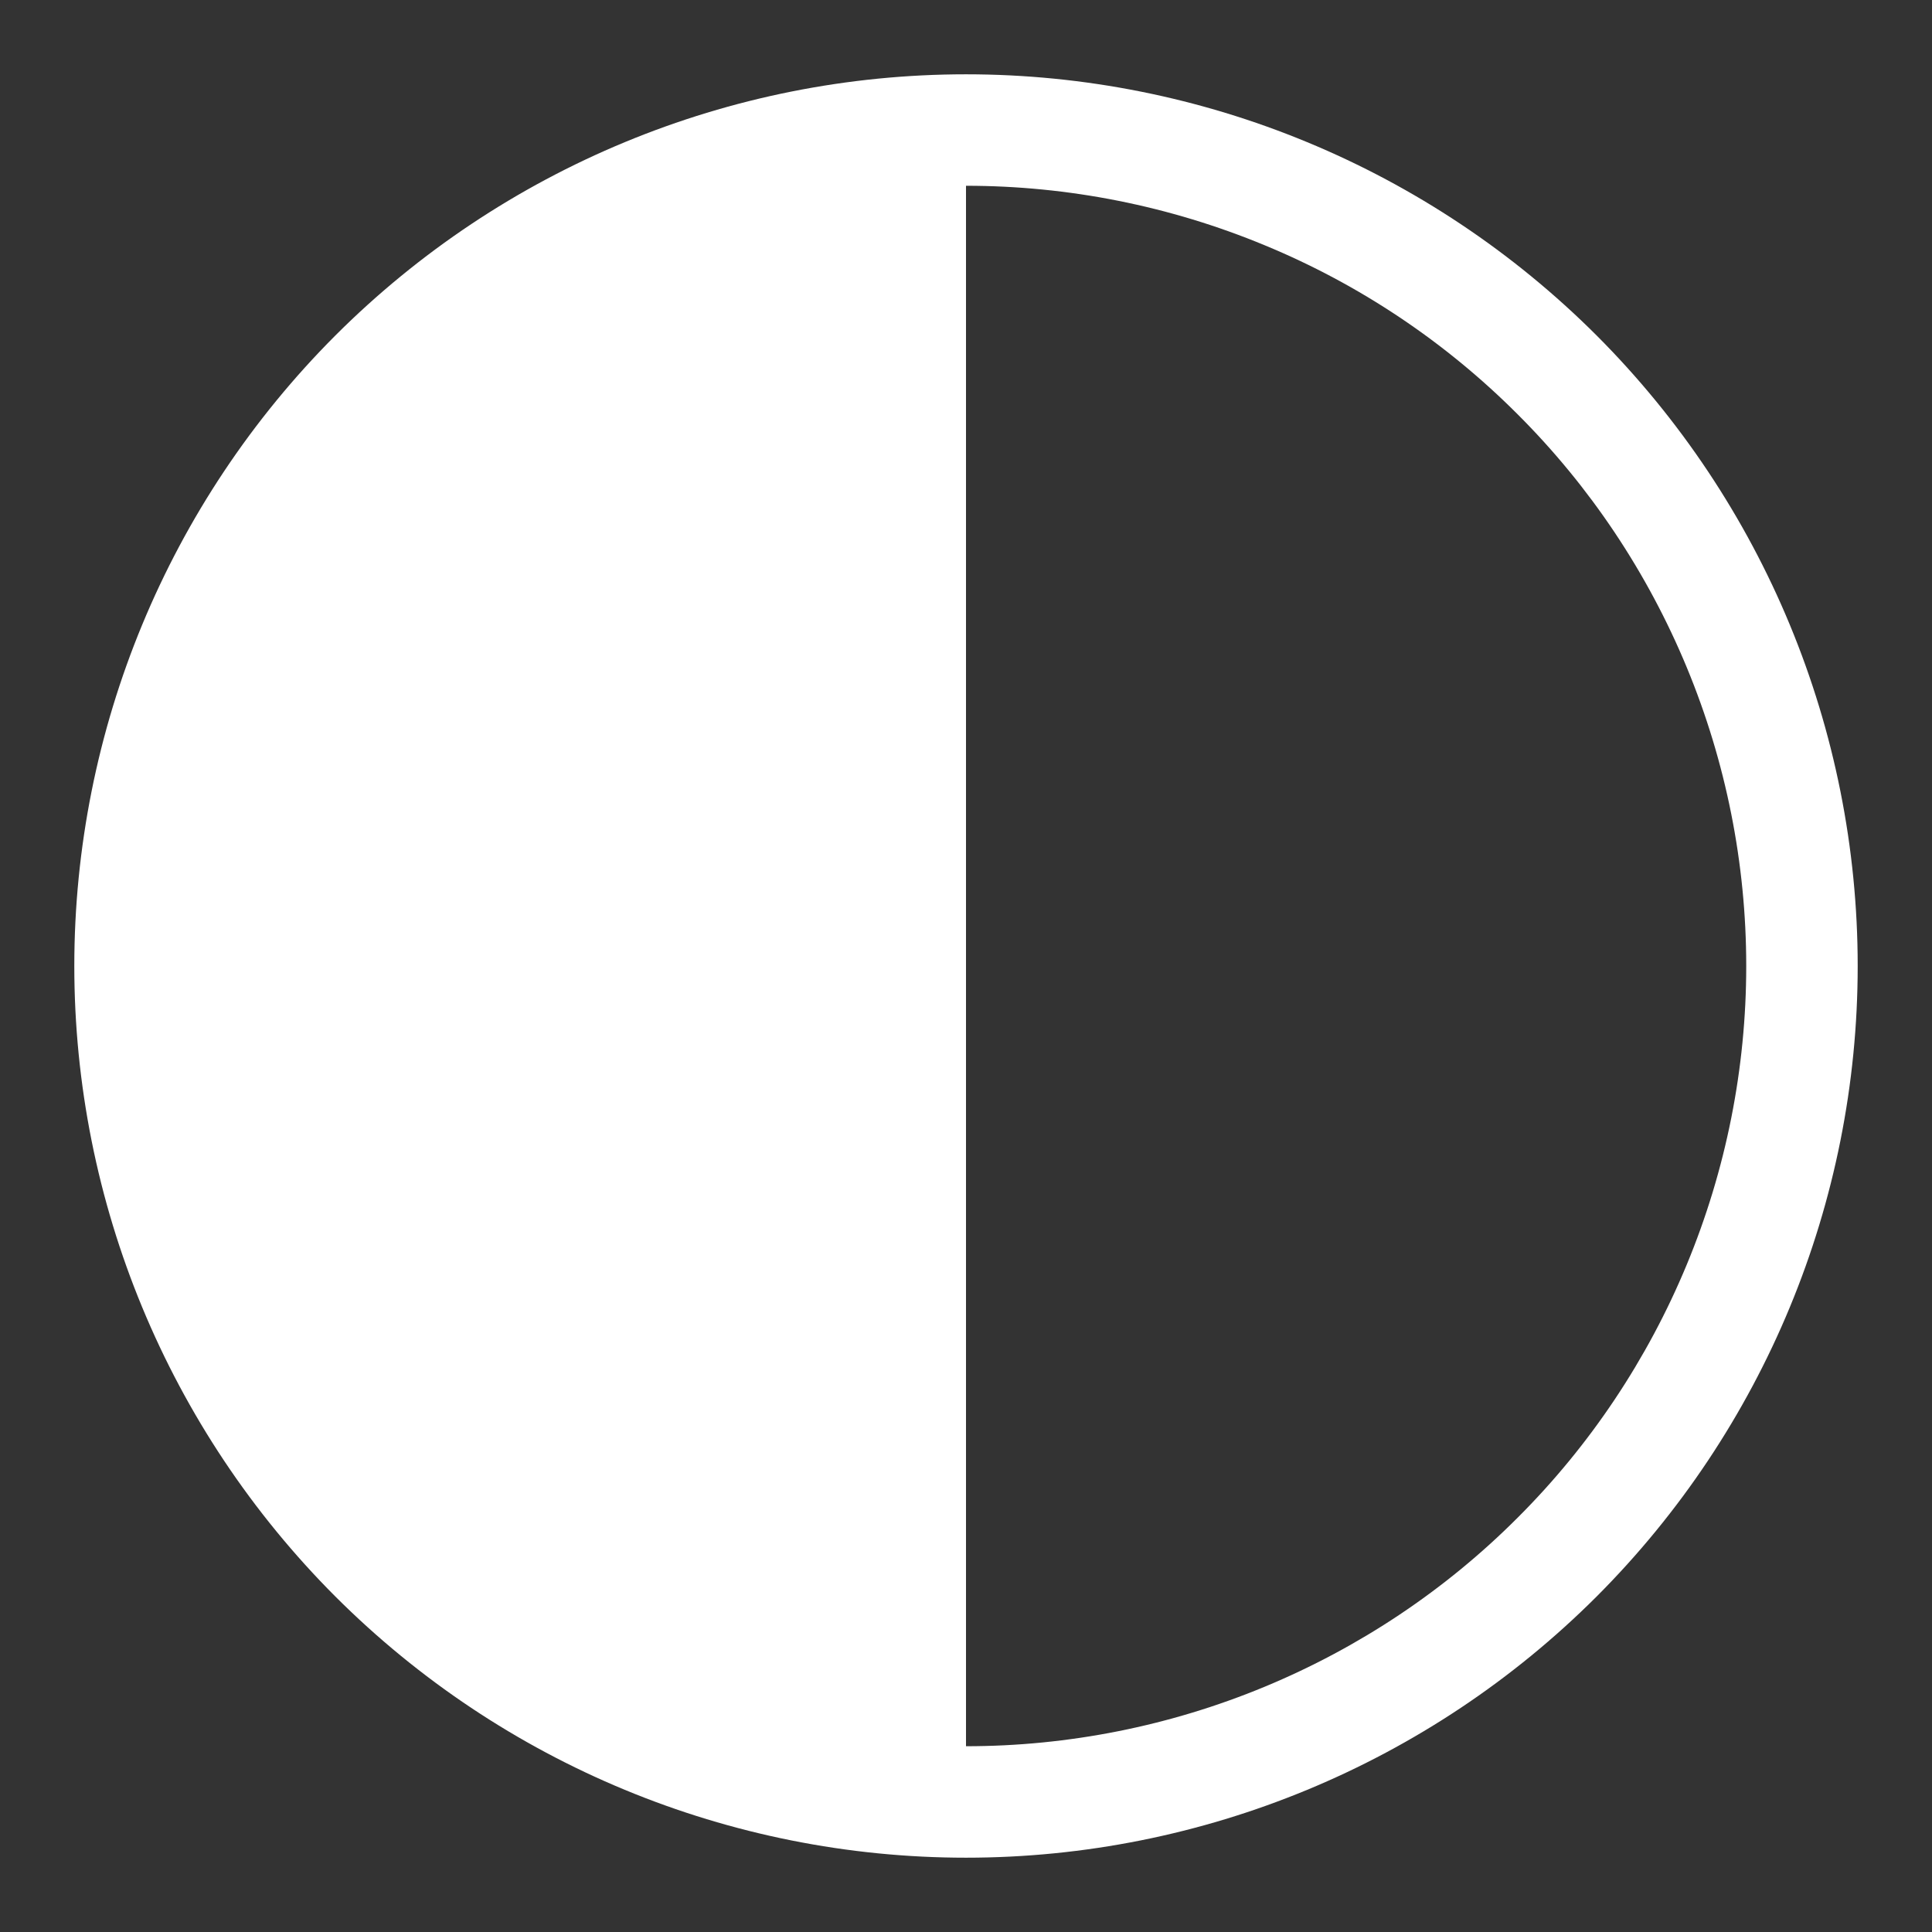 <svg width="13" height="13" viewBox="0 0 13 13" fill="none" xmlns="http://www.w3.org/2000/svg">
<rect x="0" y="0" width="13" height="13" fill="#333333" stroke="none"/>
<path d="M6.5 1.25C7.189 1.25 7.872 1.386 8.509 1.65C9.146 1.913 9.725 2.3 10.212 2.788C10.7 3.275 11.086 3.854 11.35 4.491C11.614 5.128 11.75 5.811 11.75 6.5C11.75 7.189 11.614 7.872 11.35 8.509C11.086 9.146 10.7 9.725 10.212 10.212C9.725 10.7 9.146 11.086 8.509 11.35C7.872 11.614 7.189 11.75 6.5 11.75V1.25ZM6.5 0.5C4.909 0.5 3.383 1.132 2.257 2.257C1.132 3.383 0.5 4.909 0.5 6.5C0.5 8.091 1.132 9.617 2.257 10.743C3.383 11.868 4.909 12.5 6.5 12.5C8.091 12.5 9.617 11.868 10.743 10.743C11.868 9.617 12.5 8.091 12.5 6.5C12.5 4.909 11.868 3.383 10.743 2.257C9.617 1.132 8.091 0.5 6.5 0.5Z" fill="white"/>
</svg>
